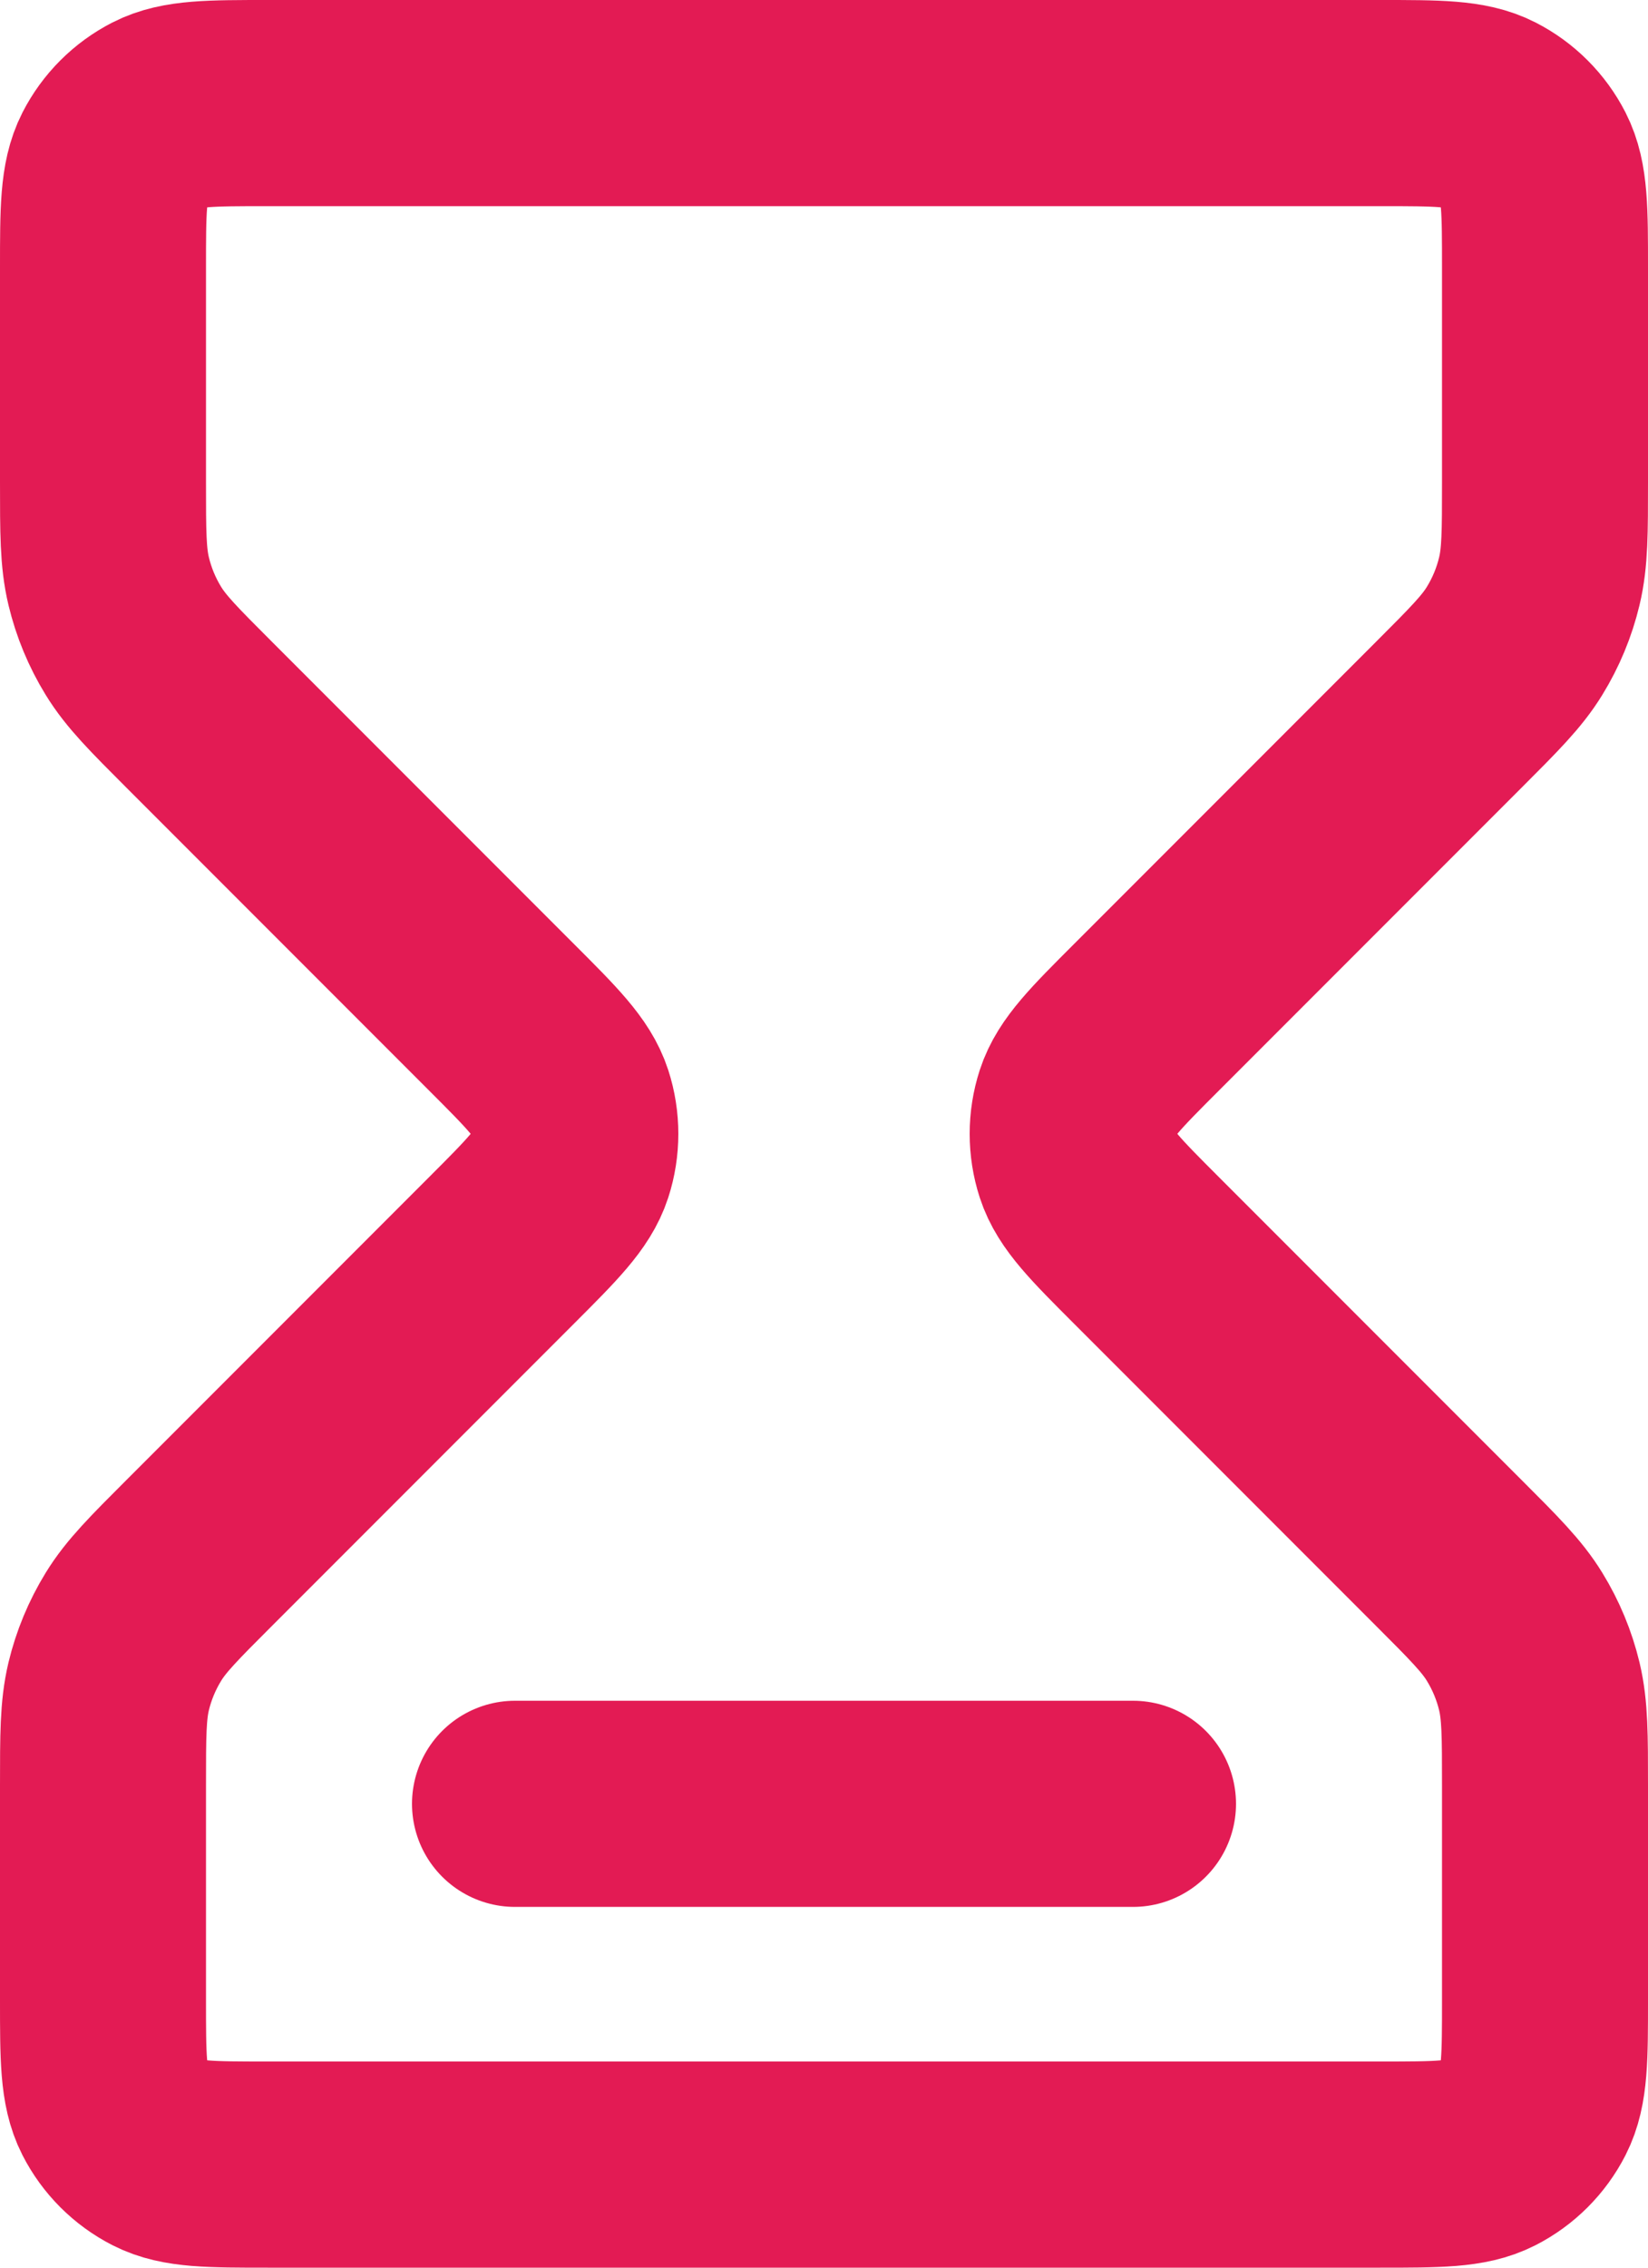 <svg width="16" height="22" viewBox="0 0 16 22" fill="none" xmlns="http://www.w3.org/2000/svg">
<path d="M5 17.5H11M2.6 1H13.4C13.96 1 14.24 1 14.454 1.109C14.642 1.205 14.795 1.358 14.891 1.546C15 1.76 15 2.04 15 2.6V4.675C15 5.164 15 5.408 14.945 5.638C14.896 5.843 14.815 6.038 14.705 6.217C14.582 6.418 14.409 6.591 14.063 6.937L11.131 9.869C10.735 10.265 10.537 10.463 10.463 10.691C10.398 10.892 10.398 11.108 10.463 11.309C10.537 11.537 10.735 11.735 11.131 12.131L14.063 15.063C14.409 15.409 14.582 15.582 14.705 15.783C14.815 15.962 14.896 16.157 14.945 16.361C15 16.592 15 16.836 15 17.326V19.4C15 19.96 15 20.24 14.891 20.454C14.795 20.642 14.642 20.795 14.454 20.891C14.24 21 13.96 21 13.4 21H2.6C2.04 21 1.76 21 1.546 20.891C1.358 20.795 1.205 20.642 1.109 20.454C1 20.24 1 19.96 1 19.4V17.326C1 16.836 1 16.592 1.055 16.361C1.104 16.157 1.185 15.962 1.295 15.783C1.418 15.582 1.591 15.409 1.937 15.063L4.869 12.131C5.265 11.735 5.463 11.537 5.537 11.309C5.602 11.108 5.602 10.892 5.537 10.691C5.463 10.463 5.265 10.265 4.869 9.869L1.937 6.937C1.591 6.591 1.418 6.418 1.295 6.217C1.185 6.038 1.104 5.843 1.055 5.638C1 5.408 1 5.164 1 4.675V2.6C1 2.04 1 1.76 1.109 1.546C1.205 1.358 1.358 1.205 1.546 1.109C1.76 1 2.04 1 2.6 1Z" stroke="#E31B54" stroke-width="2" stroke-linecap="round" stroke-linejoin="round"/>
</svg>
